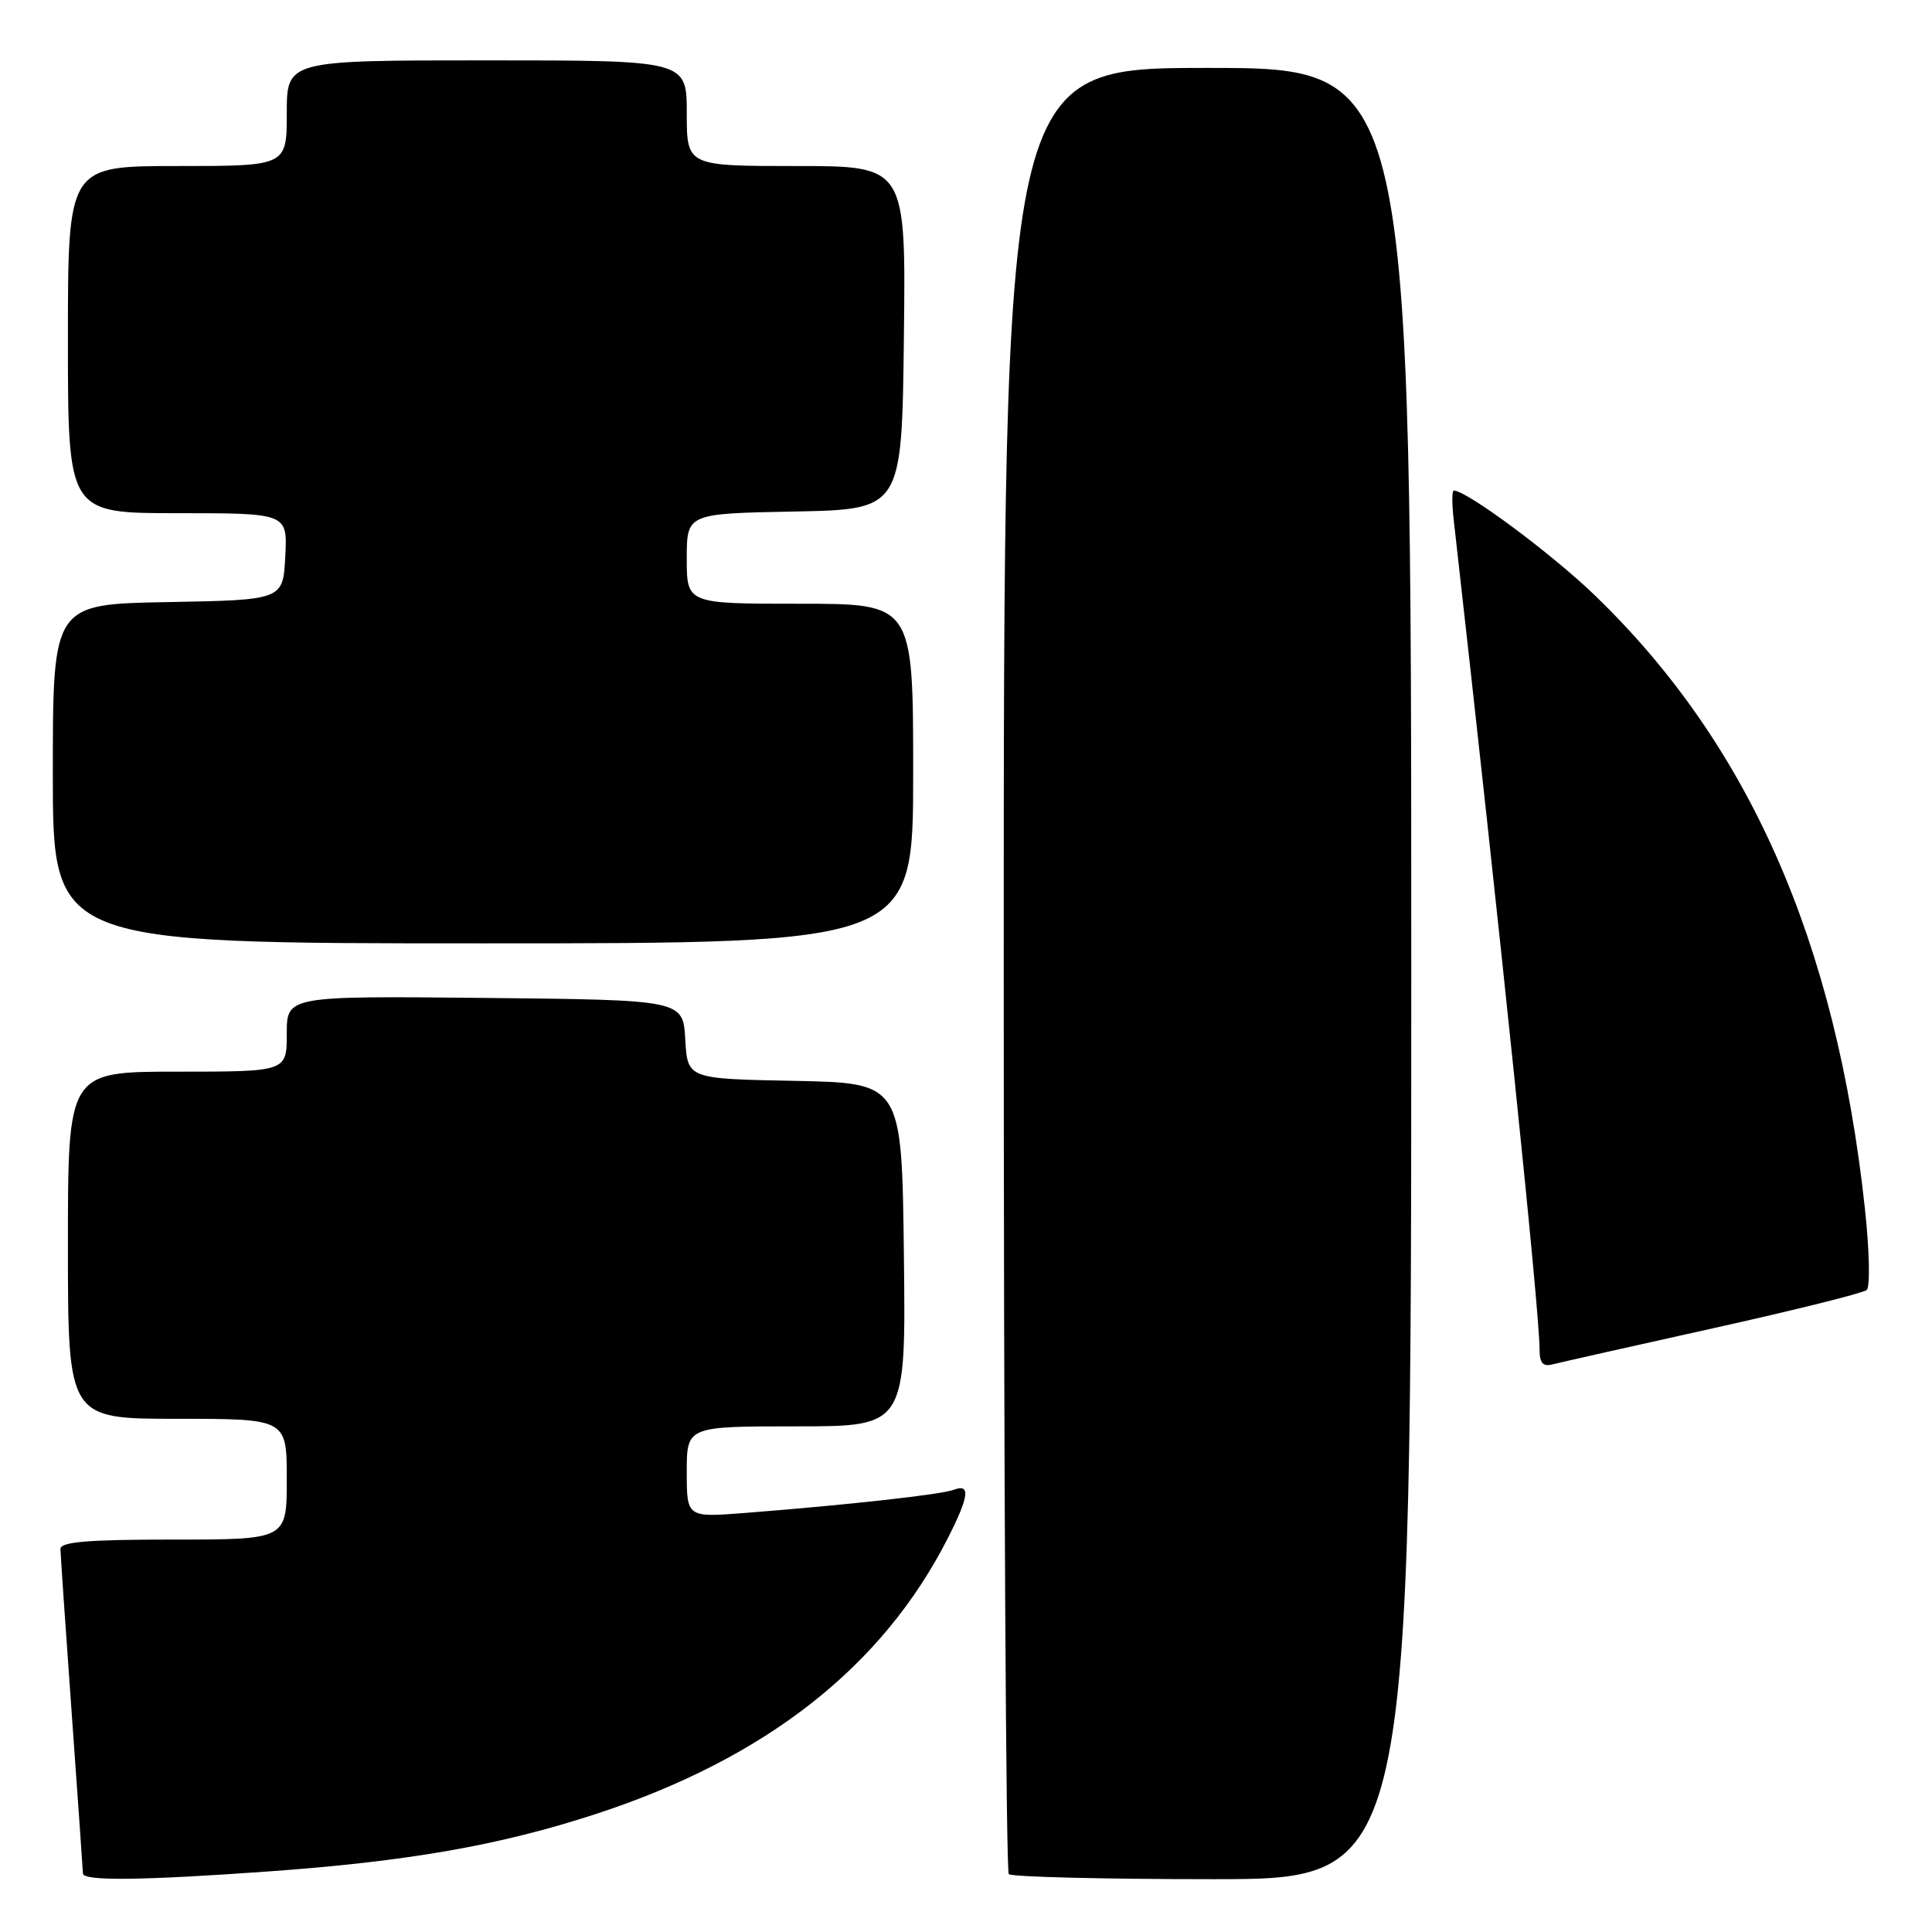 <?xml version="1.0" encoding="UTF-8" standalone="no"?>
<!DOCTYPE svg PUBLIC "-//W3C//DTD SVG 1.1//EN" "http://www.w3.org/Graphics/SVG/1.1/DTD/svg11.dtd" >
<svg xmlns="http://www.w3.org/2000/svg" xmlns:xlink="http://www.w3.org/1999/xlink" version="1.1" viewBox="0 0 256 256">
 <g >
 <path fill="currentColor"
d=" M 35.50 247.98 C 54.02 246.66 66.25 244.52 78.94 240.37 C 101.46 233.01 116.93 220.88 125.61 203.78 C 128.41 198.27 128.62 196.55 126.40 197.40 C 124.76 198.03 112.45 199.40 98.75 200.47 C 91.00 201.08 91.00 201.08 91.00 195.04 C 91.00 189.00 91.00 189.00 105.52 189.00 C 120.04 189.00 120.04 189.00 119.77 166.25 C 119.50 143.50 119.50 143.50 105.30 143.22 C 91.10 142.95 91.10 142.95 90.80 137.72 C 90.50 132.50 90.50 132.50 64.25 132.23 C 38.00 131.97 38.00 131.97 38.00 136.98 C 38.00 142.00 38.00 142.00 23.50 142.00 C 9.00 142.00 9.00 142.00 9.00 165.00 C 9.00 188.00 9.00 188.00 23.50 188.00 C 38.00 188.00 38.00 188.00 38.00 196.00 C 38.00 204.00 38.00 204.00 23.00 204.00 C 11.66 204.00 8.00 204.30 8.01 205.25 C 8.02 205.94 8.69 215.72 9.50 227.00 C 10.31 238.28 10.98 247.84 10.99 248.25 C 11.01 249.26 18.73 249.18 35.50 247.98 Z  M 187.00 129.00 C 187.00 9.00 187.00 9.00 160.00 9.00 C 133.00 9.00 133.00 9.00 133.00 128.33 C 133.00 193.97 133.30 247.97 133.67 248.33 C 134.03 248.70 146.18 249.00 160.67 249.00 C 187.00 249.00 187.00 249.00 187.00 129.00 Z  M 227.00 176.00 C 237.72 173.62 246.88 171.34 247.35 170.93 C 247.82 170.53 247.71 165.63 247.10 160.05 C 243.26 124.70 231.76 98.61 211.34 78.90 C 205.66 73.41 194.34 65.00 192.64 65.00 C 192.39 65.00 192.38 66.69 192.61 68.75 C 198.82 123.72 204.00 173.75 204.00 178.78 C 204.00 180.62 204.44 181.12 205.75 180.78 C 206.71 180.53 216.28 178.38 227.00 176.00 Z  M 121.00 102.50 C 121.00 80.00 121.00 80.00 106.00 80.00 C 91.00 80.00 91.00 80.00 91.00 74.03 C 91.00 68.05 91.00 68.05 105.25 67.78 C 119.50 67.50 119.50 67.50 119.77 44.75 C 120.04 22.00 120.04 22.00 105.52 22.00 C 91.00 22.00 91.00 22.00 91.00 15.00 C 91.00 8.00 91.00 8.00 64.50 8.00 C 38.00 8.00 38.00 8.00 38.00 15.00 C 38.00 22.00 38.00 22.00 23.50 22.00 C 9.00 22.00 9.00 22.00 9.00 45.00 C 9.00 68.00 9.00 68.00 23.55 68.00 C 38.10 68.00 38.10 68.00 37.80 73.75 C 37.50 79.50 37.50 79.50 22.25 79.78 C 7.00 80.05 7.00 80.05 7.00 102.53 C 7.00 125.00 7.00 125.00 64.00 125.00 C 121.00 125.00 121.00 125.00 121.00 102.50 Z "/>
</g>
</svg>